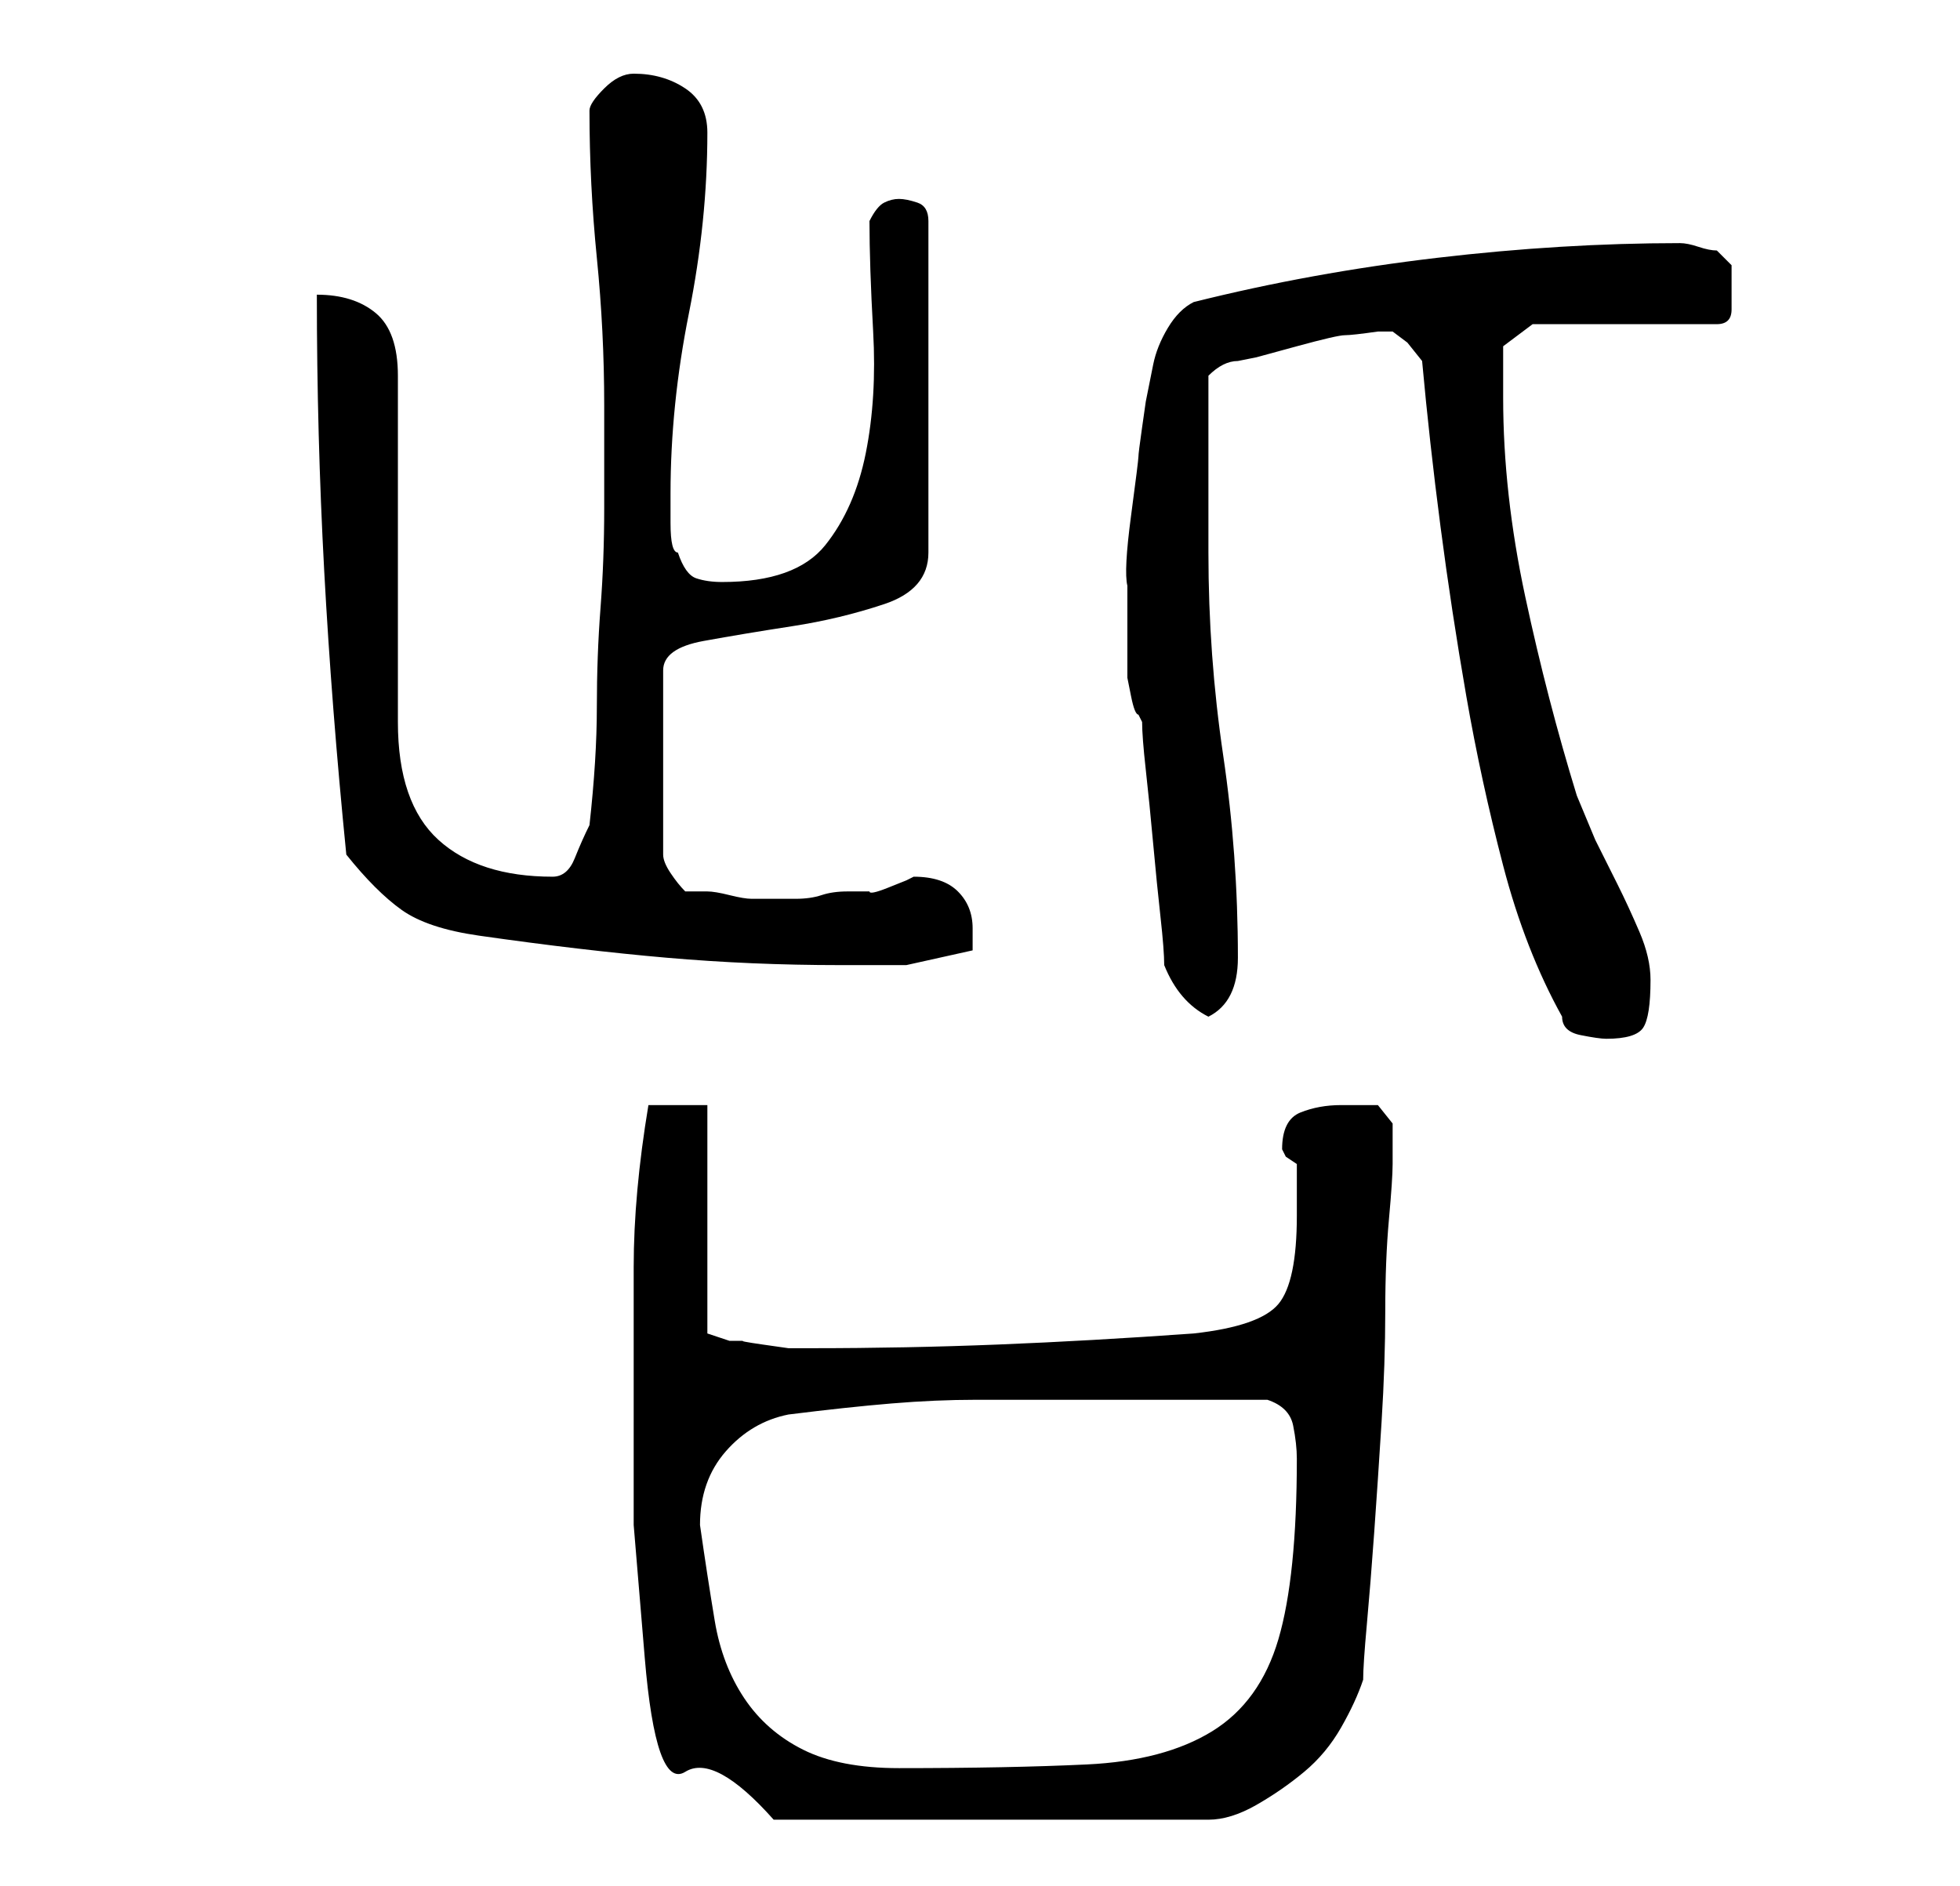 <?xml version="1.0" standalone="no"?>
<!DOCTYPE svg PUBLIC "-//W3C//DTD SVG 1.1//EN" "http://www.w3.org/Graphics/SVG/1.1/DTD/svg11.dtd" >
<svg xmlns="http://www.w3.org/2000/svg" xmlns:xlink="http://www.w3.org/1999/xlink" version="1.1" viewBox="-10 0 266 256">
   <path fill="currentColor"
d="M76 193v14t1.5 18t5.5 15.5t12 6.5h59q3 0 6.5 -2t6.5 -4.5t5 -6t3 -6.5q0 -2 0.5 -7.5t1 -12.5t1 -15t0.5 -15t0.5 -12.5t0.5 -7.5v-1v-2v-2.5t-2 -2.5h-2h-3q-3 0 -5.5 1t-2.5 5l0.5 1t1.5 1v3.5v3.5q0 9 -2.5 12t-11.5 4q-14 1 -26.5 1.5t-25.5 0.5h-3t-3.5 -0.5
t-2.5 -0.5h-2l-3 -1v-31h-8q-1 6 -1.5 11.5t-0.5 10.5v10v11zM85 207q0 -6 3.5 -10t8.5 -5q8 -1 14 -1.5t11.5 -0.5h11.5h12h3h5.5h4.5h3q3 1 3.5 3.5t0.5 4.5q0 16 -2.5 24.5t-9 12.5t-17 4.5t-25.5 0.5q-8 0 -13 -2.5t-8 -7t-4 -10.5t-2 -13zM202 138q0 2 2.5 2.5t3.5 0.5
q4 0 5 -1.5t1 -6.5q0 -3 -1.5 -6.5t-3 -6.5l-3 -6t-2.5 -6q-4 -13 -7 -27t-3 -27v-4.5v-2.5l4 -3h25q2 0 2 -2v-3v-3t-2 -2q-1 0 -2.5 -0.5t-2.5 -0.5q-16 0 -33 2t-33 6q-2 1 -3.5 3.5t-2 5l-1 5t-0.5 3.5t-0.5 4t-1 8t-0.5 9.5v7.5v1v1v1v1v1t0.5 2.5t1 2.5l0.5 1
q0 2 0.5 6.5t1 10t1 10t0.5 6.5q2 5 6 7q2 -1 3 -3t1 -5q0 -14 -2 -27.5t-2 -27.5v-5v-7v-7v-5q1 -1 2 -1.5t2 -0.5l2.5 -0.5t5.5 -1.5t6.5 -1.5t4.5 -0.5h1h1l2 1.5t2 2.5q1 11 2.5 22.5t3.5 23t5 23t8 20.5zM37 116q4 5 7.5 7.5t10.5 3.5q14 2 25.5 3t23.5 1h9t9 -2v-1v-2
q0 -3 -2 -5t-6 -2l-1 0.5t-2.5 1t-2.5 0.5h-2h-1q-2 0 -3.5 0.5t-3.5 0.5h-3h-3q-1 0 -3 -0.5t-3 -0.5h-3q-1 -1 -2 -2.5t-1 -2.5v-25q0 -3 5.5 -4t12 -2t12.5 -3t6 -7v-45q0 -2 -1.5 -2.5t-2.5 -0.5t-2 0.5t-2 2.5q0 6 0.5 15t-1 16.5t-5.5 12.5t-14 5q-2 0 -3.5 -0.5
t-2.5 -3.5q-1 0 -1 -4v-4q0 -12 2.5 -24.5t2.5 -24.5q0 -4 -3 -6t-7 -2q-2 0 -4 2t-2 3q0 10 1 20t1 20v14q0 7 -0.5 13.5t-0.5 13.5t-1 16q-1 2 -2 4.5t-3 2.5q-10 0 -15.5 -5t-5.5 -16v-47q0 -6 -3 -8.5t-8 -2.5q0 19 1 37.5t3 38.5z" />
</svg>
